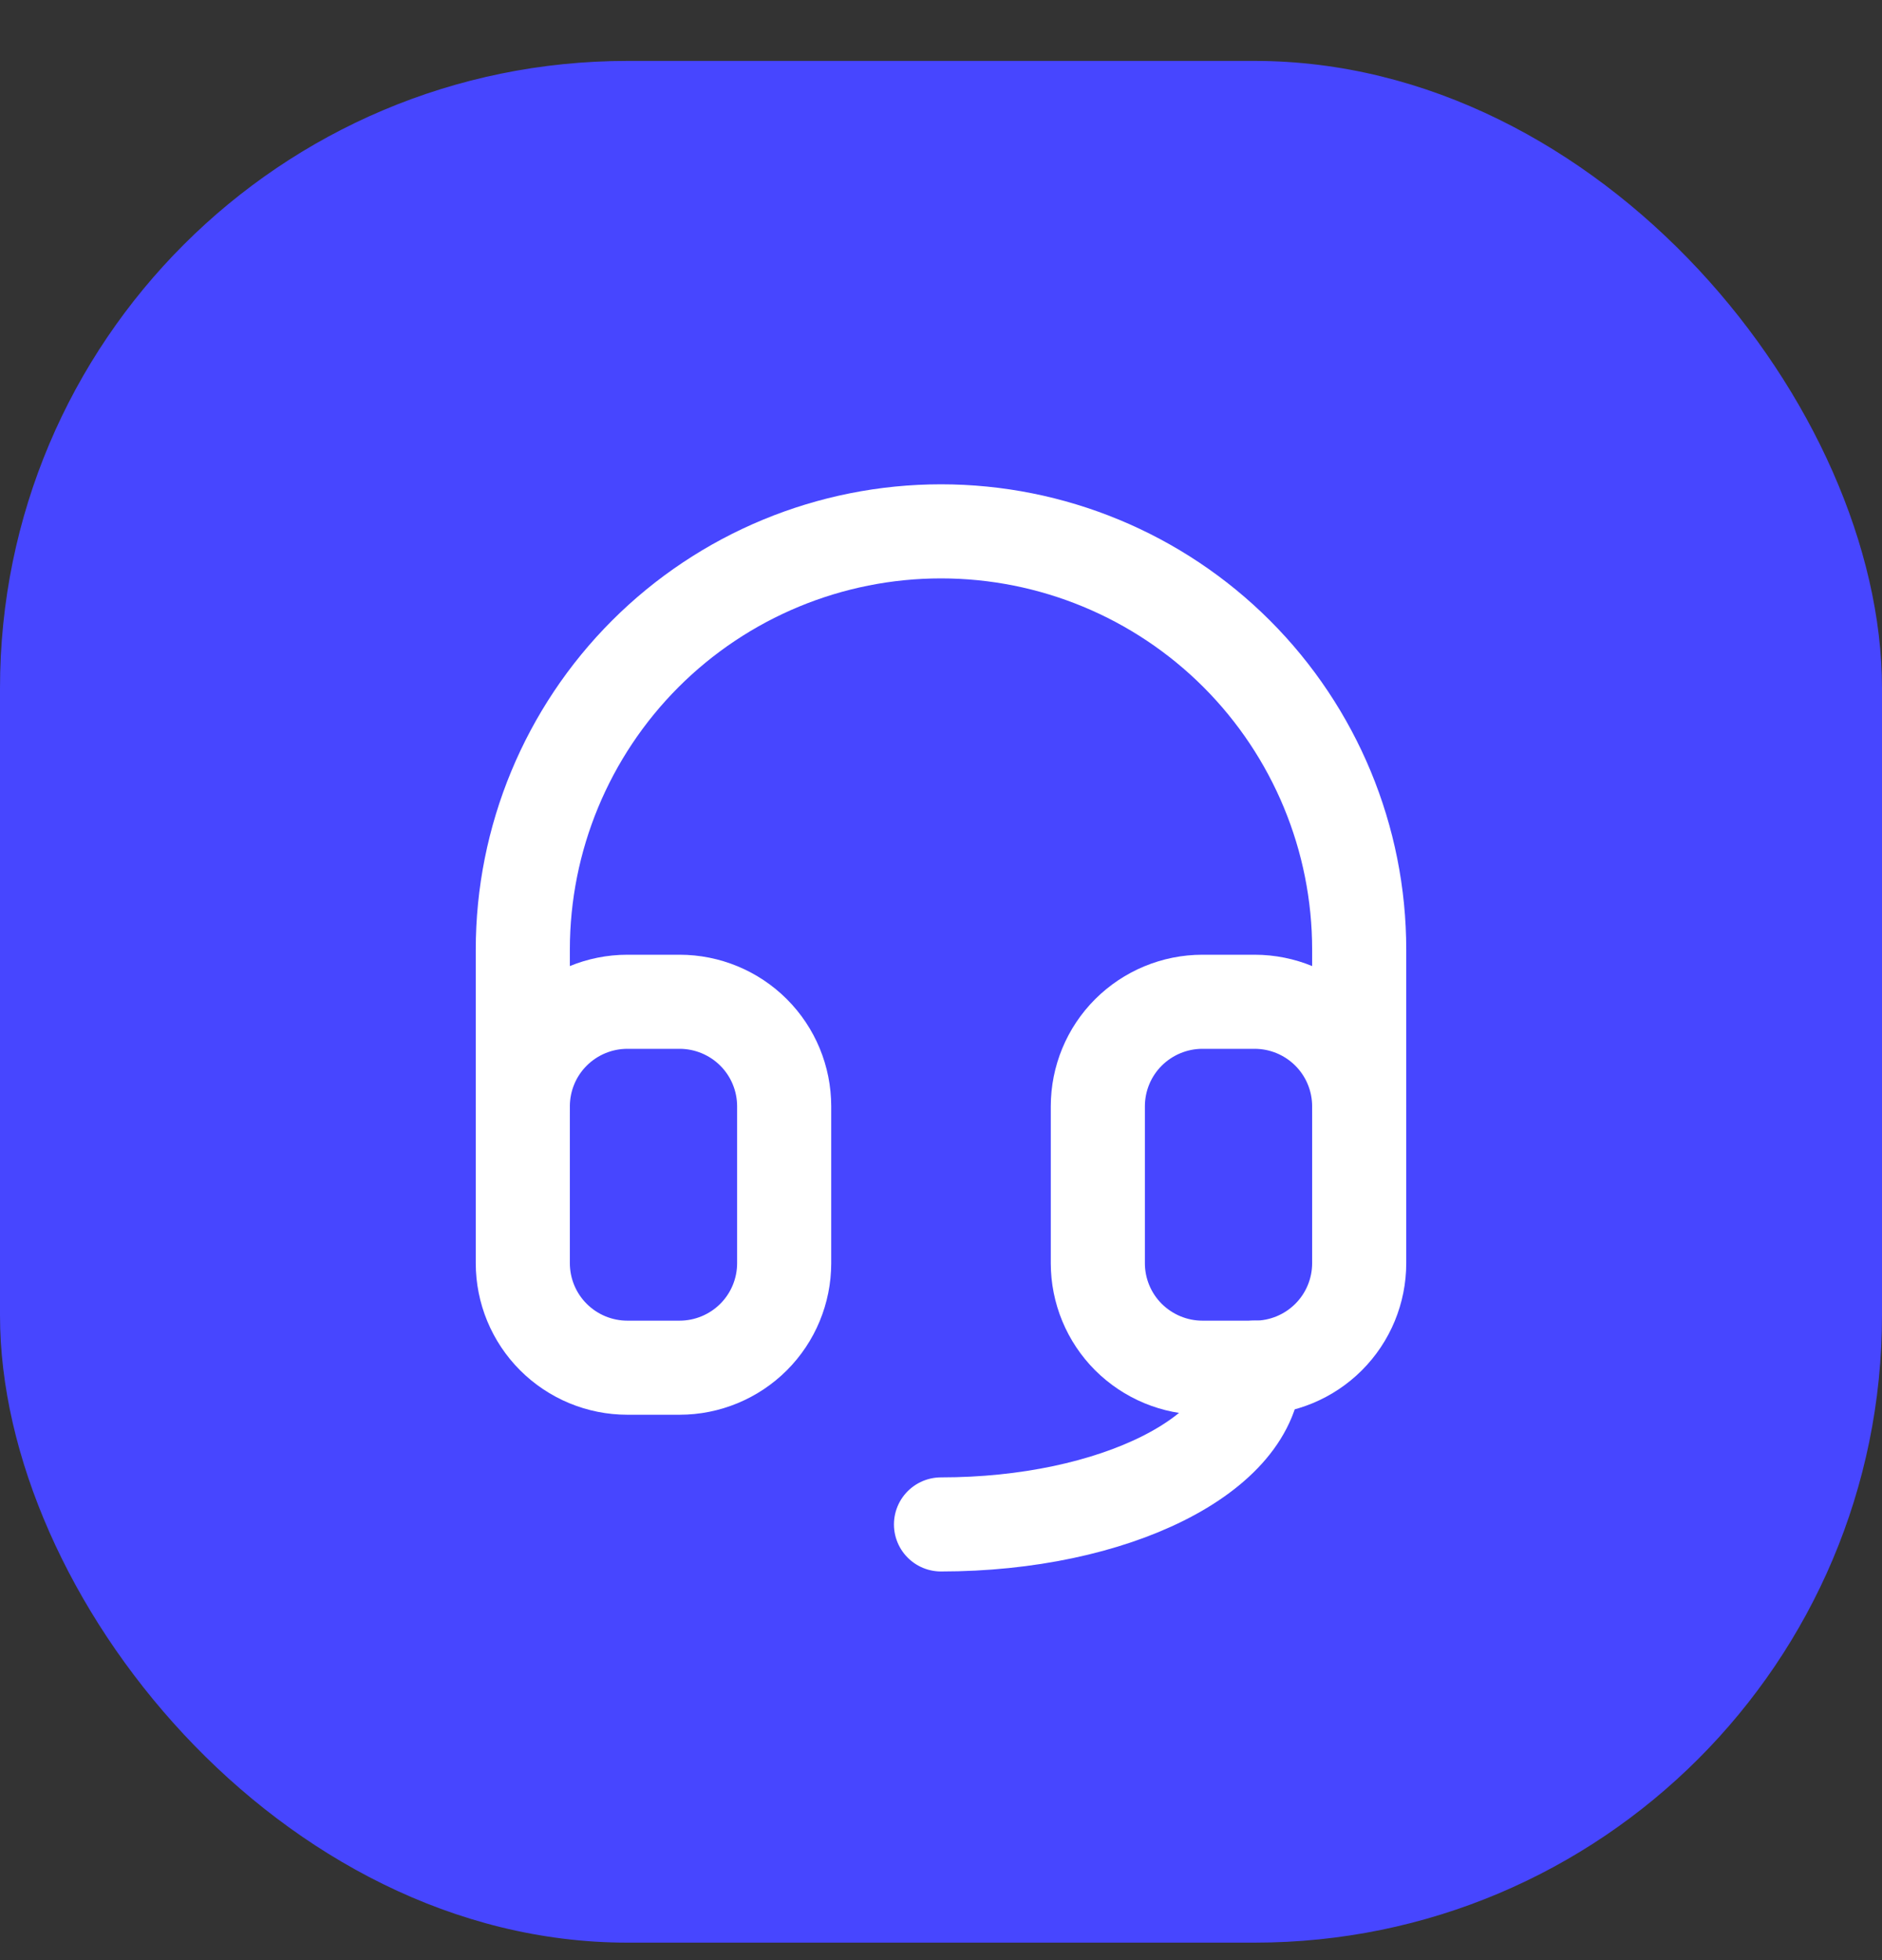 <svg width="24" height="25" viewBox="0 0 24 25" fill="none" xmlns="http://www.w3.org/2000/svg">
<rect x="0" y="0" width="24" height="25" fill="#333333" stroke="none"/>
<rect y="0.777" width="24" height="24" rx="8" fill="#4746FF"/>
<g clip-path="url(#clip0_11266_35608)">
<path d="M6.667 14.111V12.111C6.667 10.696 7.229 9.34 8.229 8.339C9.229 7.339 10.586 6.777 12 6.777C13.415 6.777 14.771 7.339 15.771 8.339C16.771 9.34 17.333 10.696 17.333 12.111V14.111" stroke="white" stroke-width="1.2" stroke-linecap="round" stroke-linejoin="round"/>
<path d="M16 17.443C16 18.548 14.209 19.443 12 19.443" stroke="white" stroke-width="1.2" stroke-linecap="round" stroke-linejoin="round"/>
<path d="M6.667 14.111C6.667 13.757 6.807 13.418 7.057 13.168C7.307 12.918 7.646 12.777 8 12.777H8.667C9.02 12.777 9.36 12.918 9.61 13.168C9.86 13.418 10 13.757 10 14.111V16.111C10 16.464 9.86 16.803 9.61 17.053C9.36 17.303 9.02 17.444 8.667 17.444H8C7.646 17.444 7.307 17.303 7.057 17.053C6.807 16.803 6.667 16.464 6.667 16.111V14.111Z" stroke="white" stroke-width="1.2" stroke-linecap="round" stroke-linejoin="round"/>
<path d="M14 14.111C14 13.757 14.14 13.418 14.39 13.168C14.641 12.918 14.98 12.777 15.333 12.777H16C16.354 12.777 16.693 12.918 16.943 13.168C17.193 13.418 17.333 13.757 17.333 14.111V16.111C17.333 16.464 17.193 16.803 16.943 17.053C16.693 17.303 16.354 17.444 16 17.444H15.333C14.98 17.444 14.641 17.303 14.39 17.053C14.14 16.803 14 16.464 14 16.111V14.111Z" stroke="white" stroke-width="1.2" stroke-linecap="round" stroke-linejoin="round"/>
</g>
<defs>
<clipPath id="clip0_11266_35608">
<rect width="16" height="16" fill="white" transform="translate(4 4.777)"/>
</clipPath>
</defs>
</svg>
